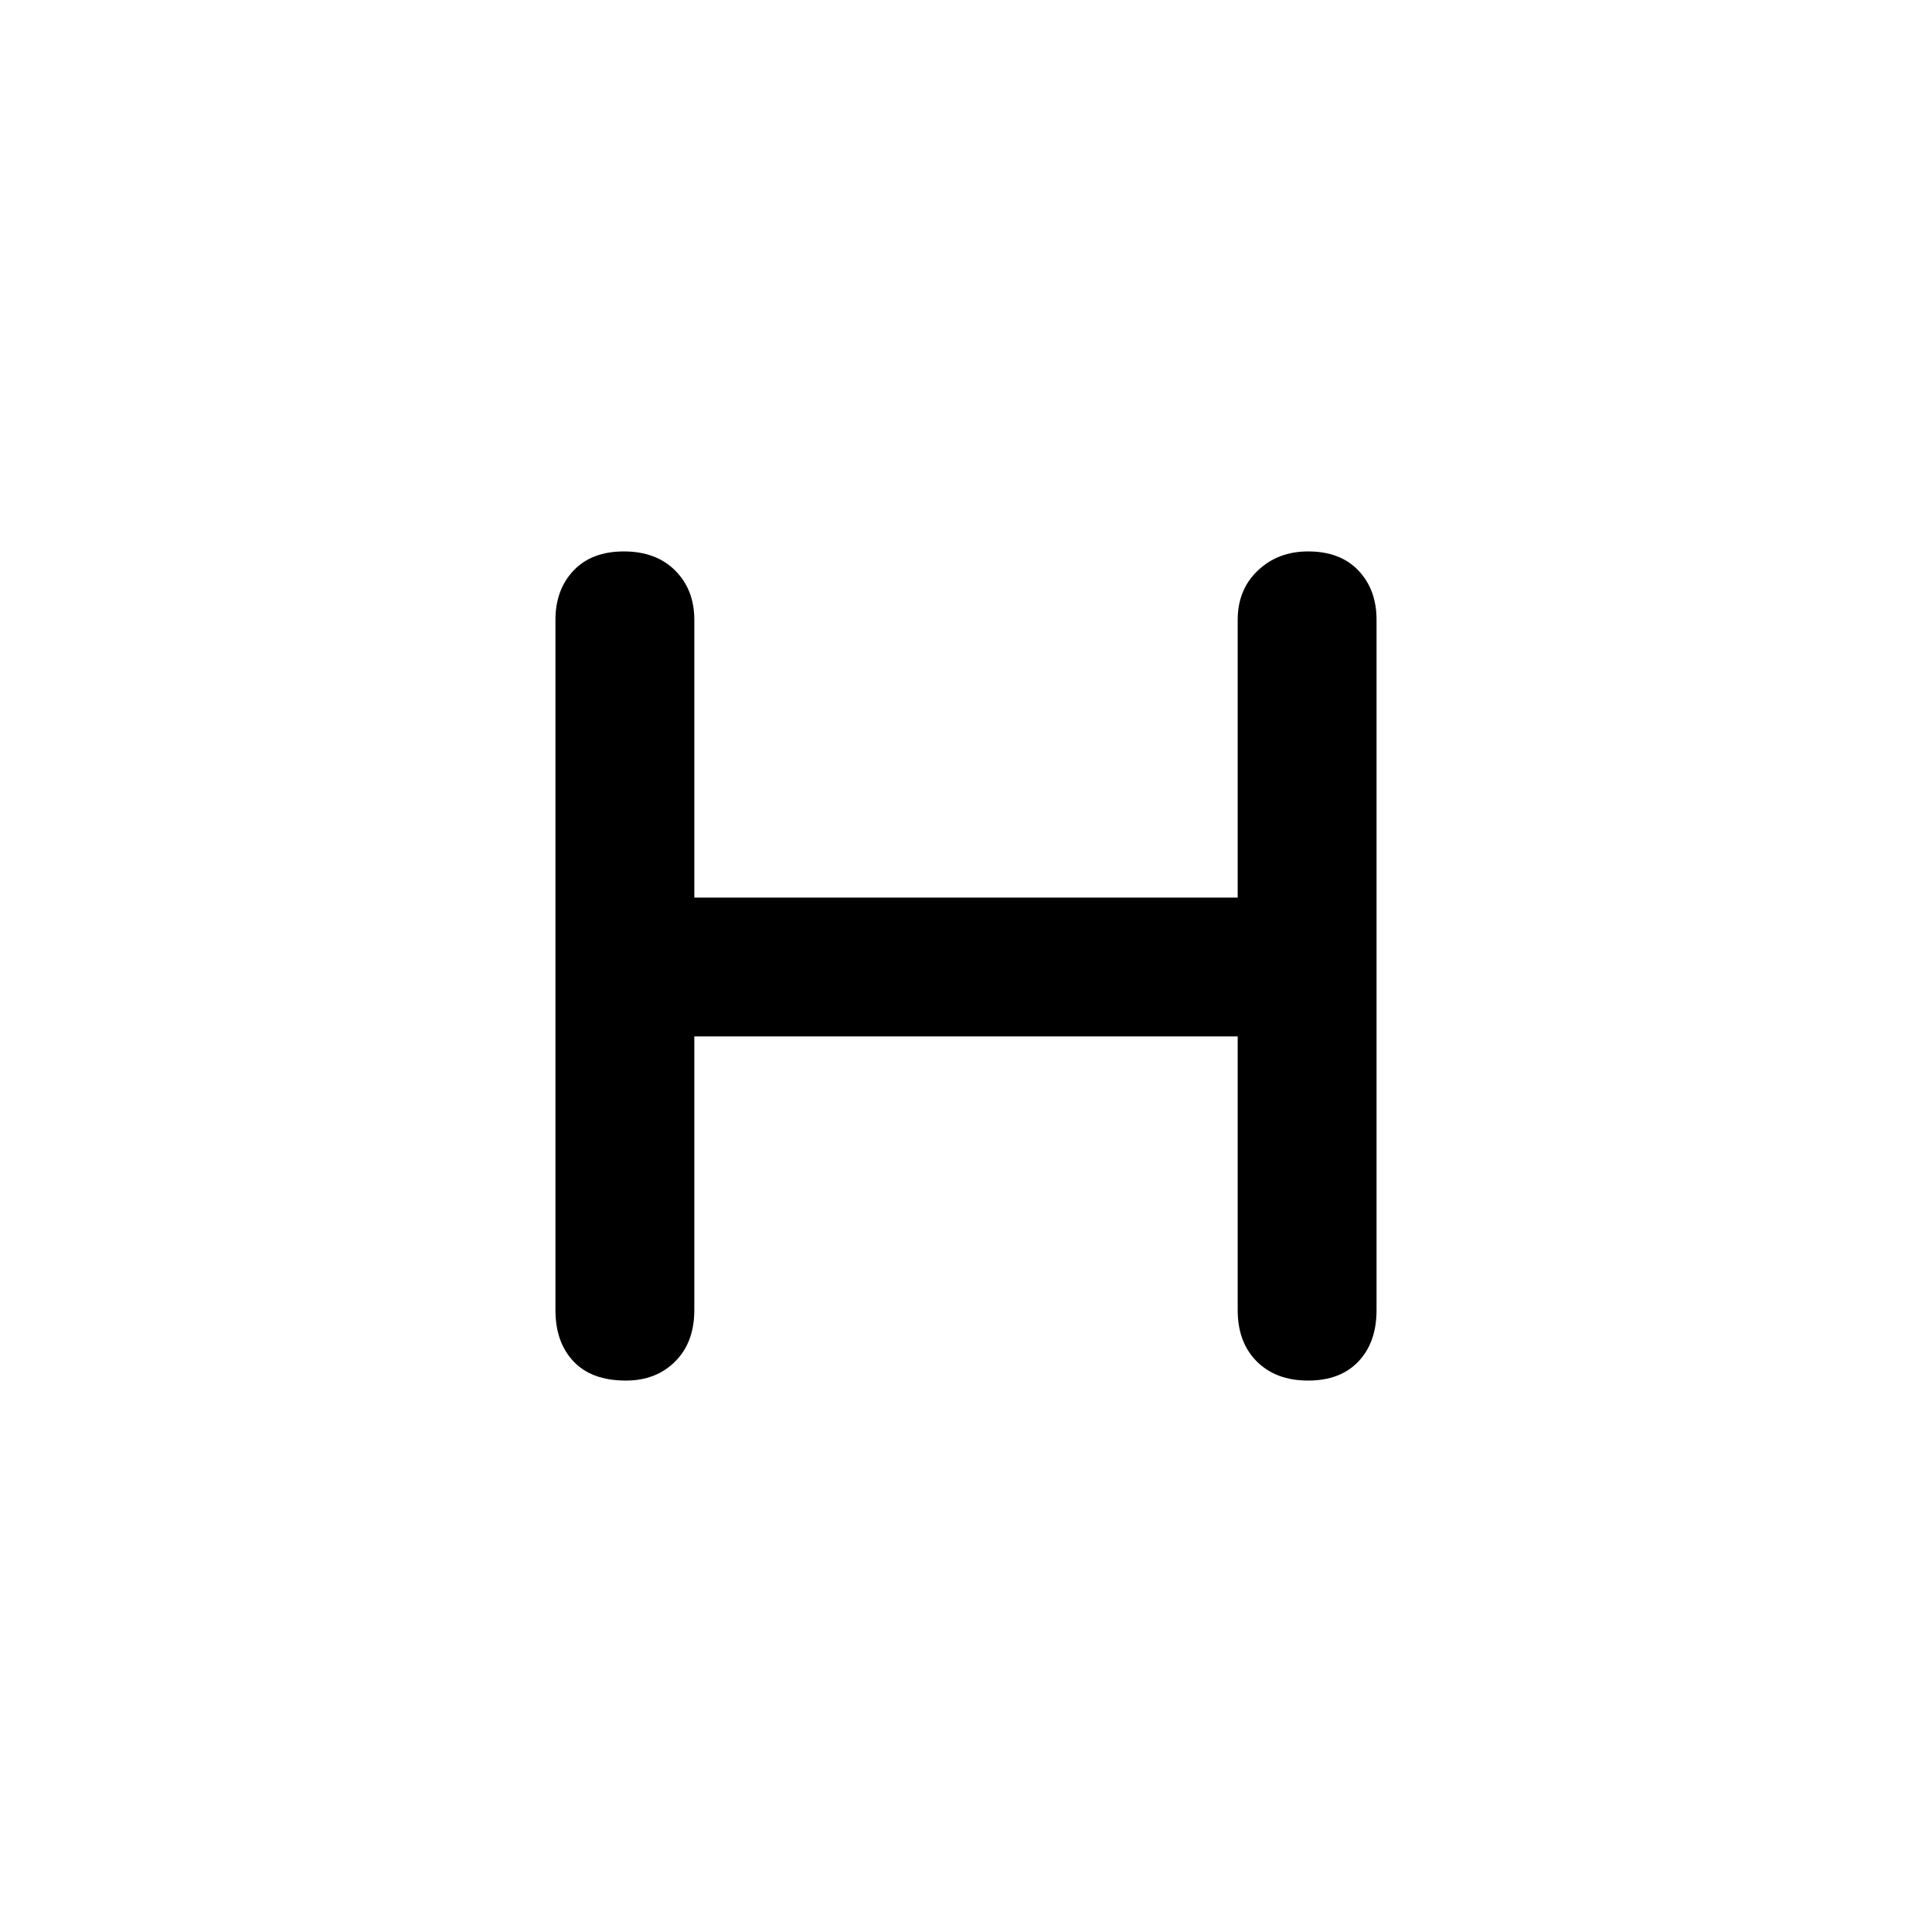 <svg xmlns="http://www.w3.org/2000/svg" height="48" width="48"><path d="M15.55 34.3Q14.7 34.3 14.25 33.825Q13.8 33.35 13.8 32.55V15.4Q13.8 14.65 14.25 14.175Q14.7 13.7 15.5 13.7Q16.3 13.7 16.775 14.175Q17.25 14.65 17.25 15.4V22.3H30.75V15.4Q30.75 14.65 31.25 14.175Q31.75 13.7 32.5 13.7Q33.3 13.7 33.75 14.175Q34.2 14.65 34.2 15.4V32.55Q34.2 33.35 33.75 33.825Q33.3 34.3 32.5 34.3Q31.7 34.3 31.225 33.825Q30.75 33.35 30.75 32.55V25.75H17.25V32.55Q17.25 33.35 16.775 33.825Q16.3 34.3 15.55 34.3Z"/></svg>